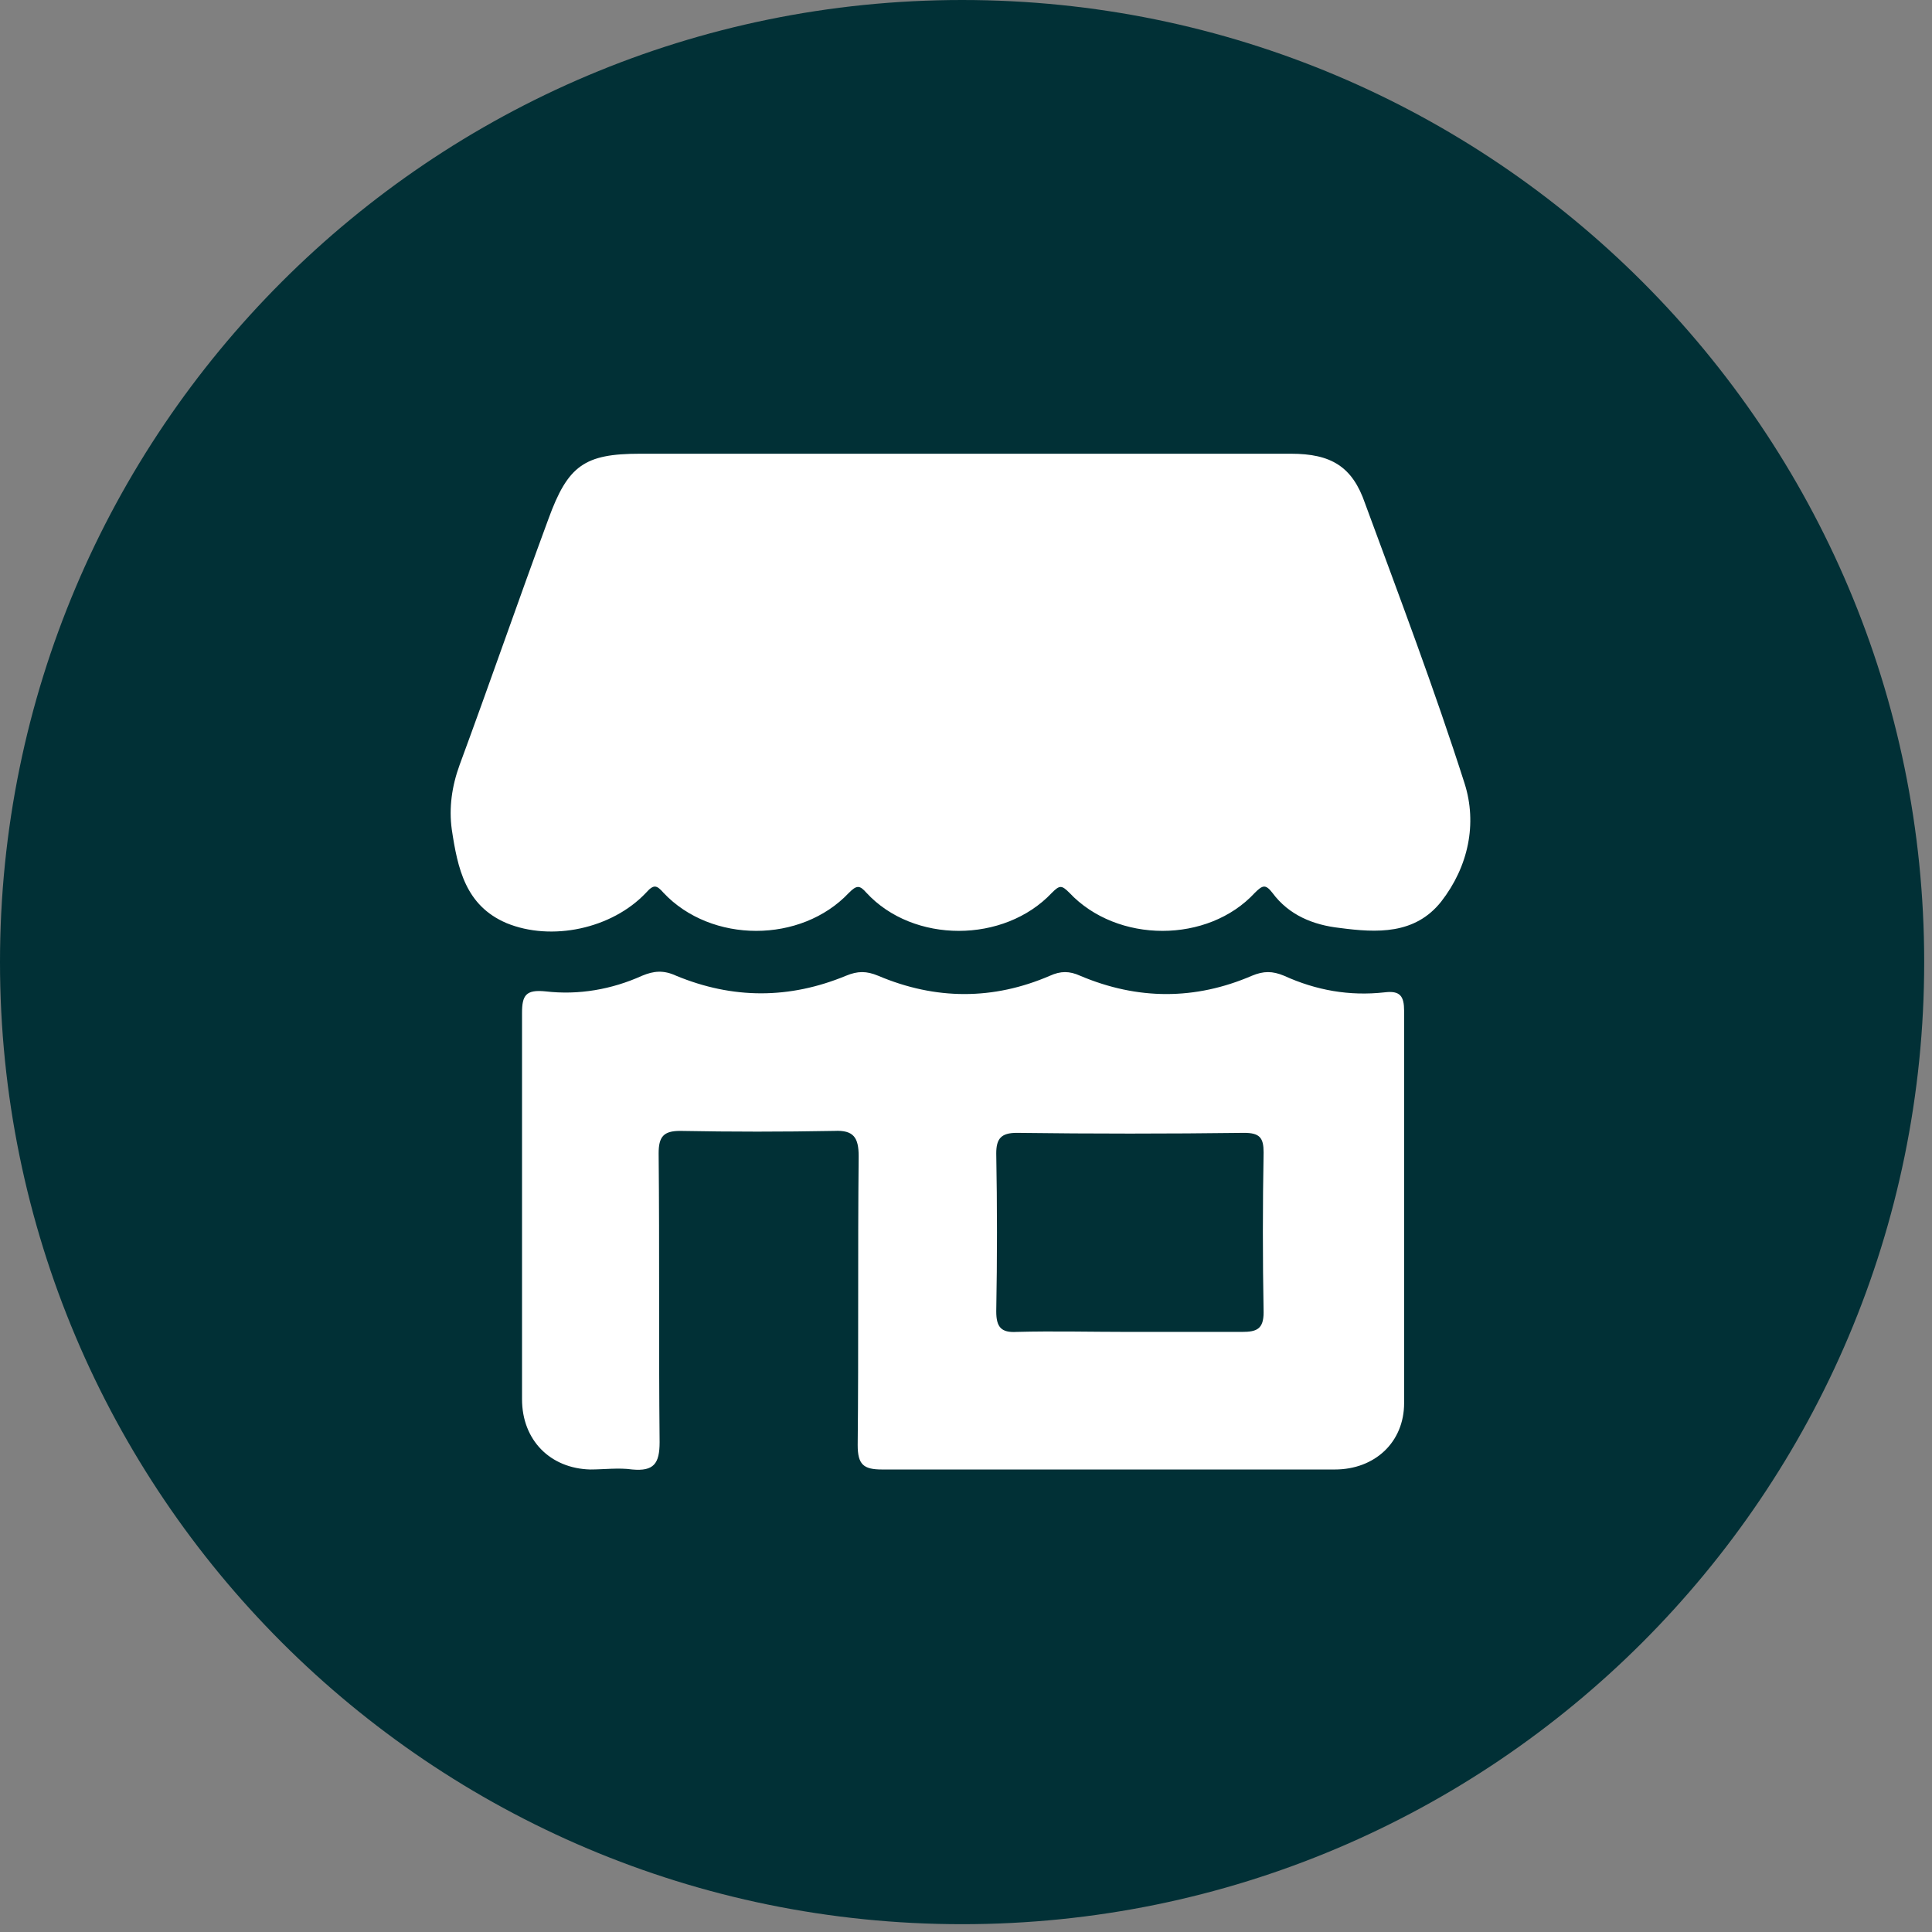 <svg width="198" height="198" viewBox="0 0 198 198" fill="none" xmlns="http://www.w3.org/2000/svg">
<rect x="0" y="0" width="198" height="198" fill="#808080" stroke="none"/>
<g clip-path="url(#clip0_43_919)">
<path d="M98.6 197.2C153.055 197.2 197.2 153.055 197.2 98.6C197.2 44.145 153.055 0 98.6 0C44.145 0 0 44.145 0 98.6C0 153.055 44.145 197.2 98.6 197.2Z" fill="#013036"/>
<path d="M98.6 46.5C109.8 46.5 121.1 46.5 132.3 46.5C136.4 46.5 138.6 47.8 139.9 51.6C143.4 61.1 147 70.6 150.1 80.3C151.4 84.4 150.5 88.8 147.7 92.4C145 95.8 141.1 95.6 137.3 95.1C134.6 94.8 132.1 93.8 130.4 91.5C129.7 90.6 129.4 90.7 128.6 91.5C123.8 96.7 114.5 96.7 109.6 91.5C108.8 90.7 108.6 90.7 107.8 91.5C102.9 96.7 93.6 96.7 88.8 91.5C88.1 90.7 87.8 90.7 87 91.5C82.1 96.7 72.9 96.7 68 91.5C67.3 90.7 67 90.6 66.2 91.5C62.7 95.2 56.5 96.5 51.9 94.6C47.7 92.8 46.9 89 46.3 85C46 82.8 46.3 80.6 47.1 78.4C50.2 70 53.1 61.6 56.2 53.2C58.2 47.7 59.9 46.5 65.6 46.5C76.7 46.5 87.7 46.5 98.6 46.5Z" fill="white"/>
<path d="M113.3 150.6C105.7 150.6 98 150.6 90.4 150.6C88.5 150.6 87.9 150.1 87.9 148.1C88 138.2 87.9 128.4 88 118.5C88 116.6 87.5 115.8 85.5 115.9C80.2 116 75 116 69.7 115.9C68 115.9 67.5 116.5 67.5 118.2C67.6 128.1 67.5 137.9 67.6 147.8C67.6 150 67 150.8 64.8 150.6C63.4 150.4 61.9 150.6 60.5 150.6C56.4 150.5 53.5 147.6 53.5 143.4C53.5 130.2 53.5 117 53.5 103.8C53.5 102 53.9 101.4 55.9 101.6C59.3 102 62.7 101.4 65.8 100C67 99.5 68 99.4 69.3 100C75.1 102.4 80.9 102.4 86.7 100C87.9 99.5 88.8 99.5 90 100C95.9 102.5 101.8 102.5 107.6 100C108.7 99.5 109.6 99.5 110.7 100C116.6 102.5 122.5 102.5 128.3 100C129.5 99.5 130.4 99.5 131.6 100C134.9 101.5 138.3 102.1 141.9 101.7C143.5 101.5 143.9 102.1 143.9 103.6C143.9 117 143.9 130.4 143.9 143.8C143.9 147.8 140.9 150.6 136.8 150.6C128.8 150.6 121 150.6 113.3 150.6ZM115.6 136.5C119.5 136.5 123.4 136.5 127.3 136.5C128.8 136.5 129.5 136.2 129.5 134.5C129.4 129 129.4 123.5 129.5 118.1C129.5 116.6 129.1 116.1 127.5 116.1C119.7 116.2 111.9 116.2 104.2 116.1C102.6 116.1 102.1 116.7 102.1 118.2C102.2 123.6 102.2 129 102.1 134.4C102.1 136 102.6 136.6 104.2 136.5C108 136.4 111.8 136.5 115.6 136.5Z" fill="white"/>
</g>
<defs>
<clipPath id="clip0_43_919">
<rect width="197.2" height="197.2" fill="white"/>
</clipPath>
</defs>
</svg>
